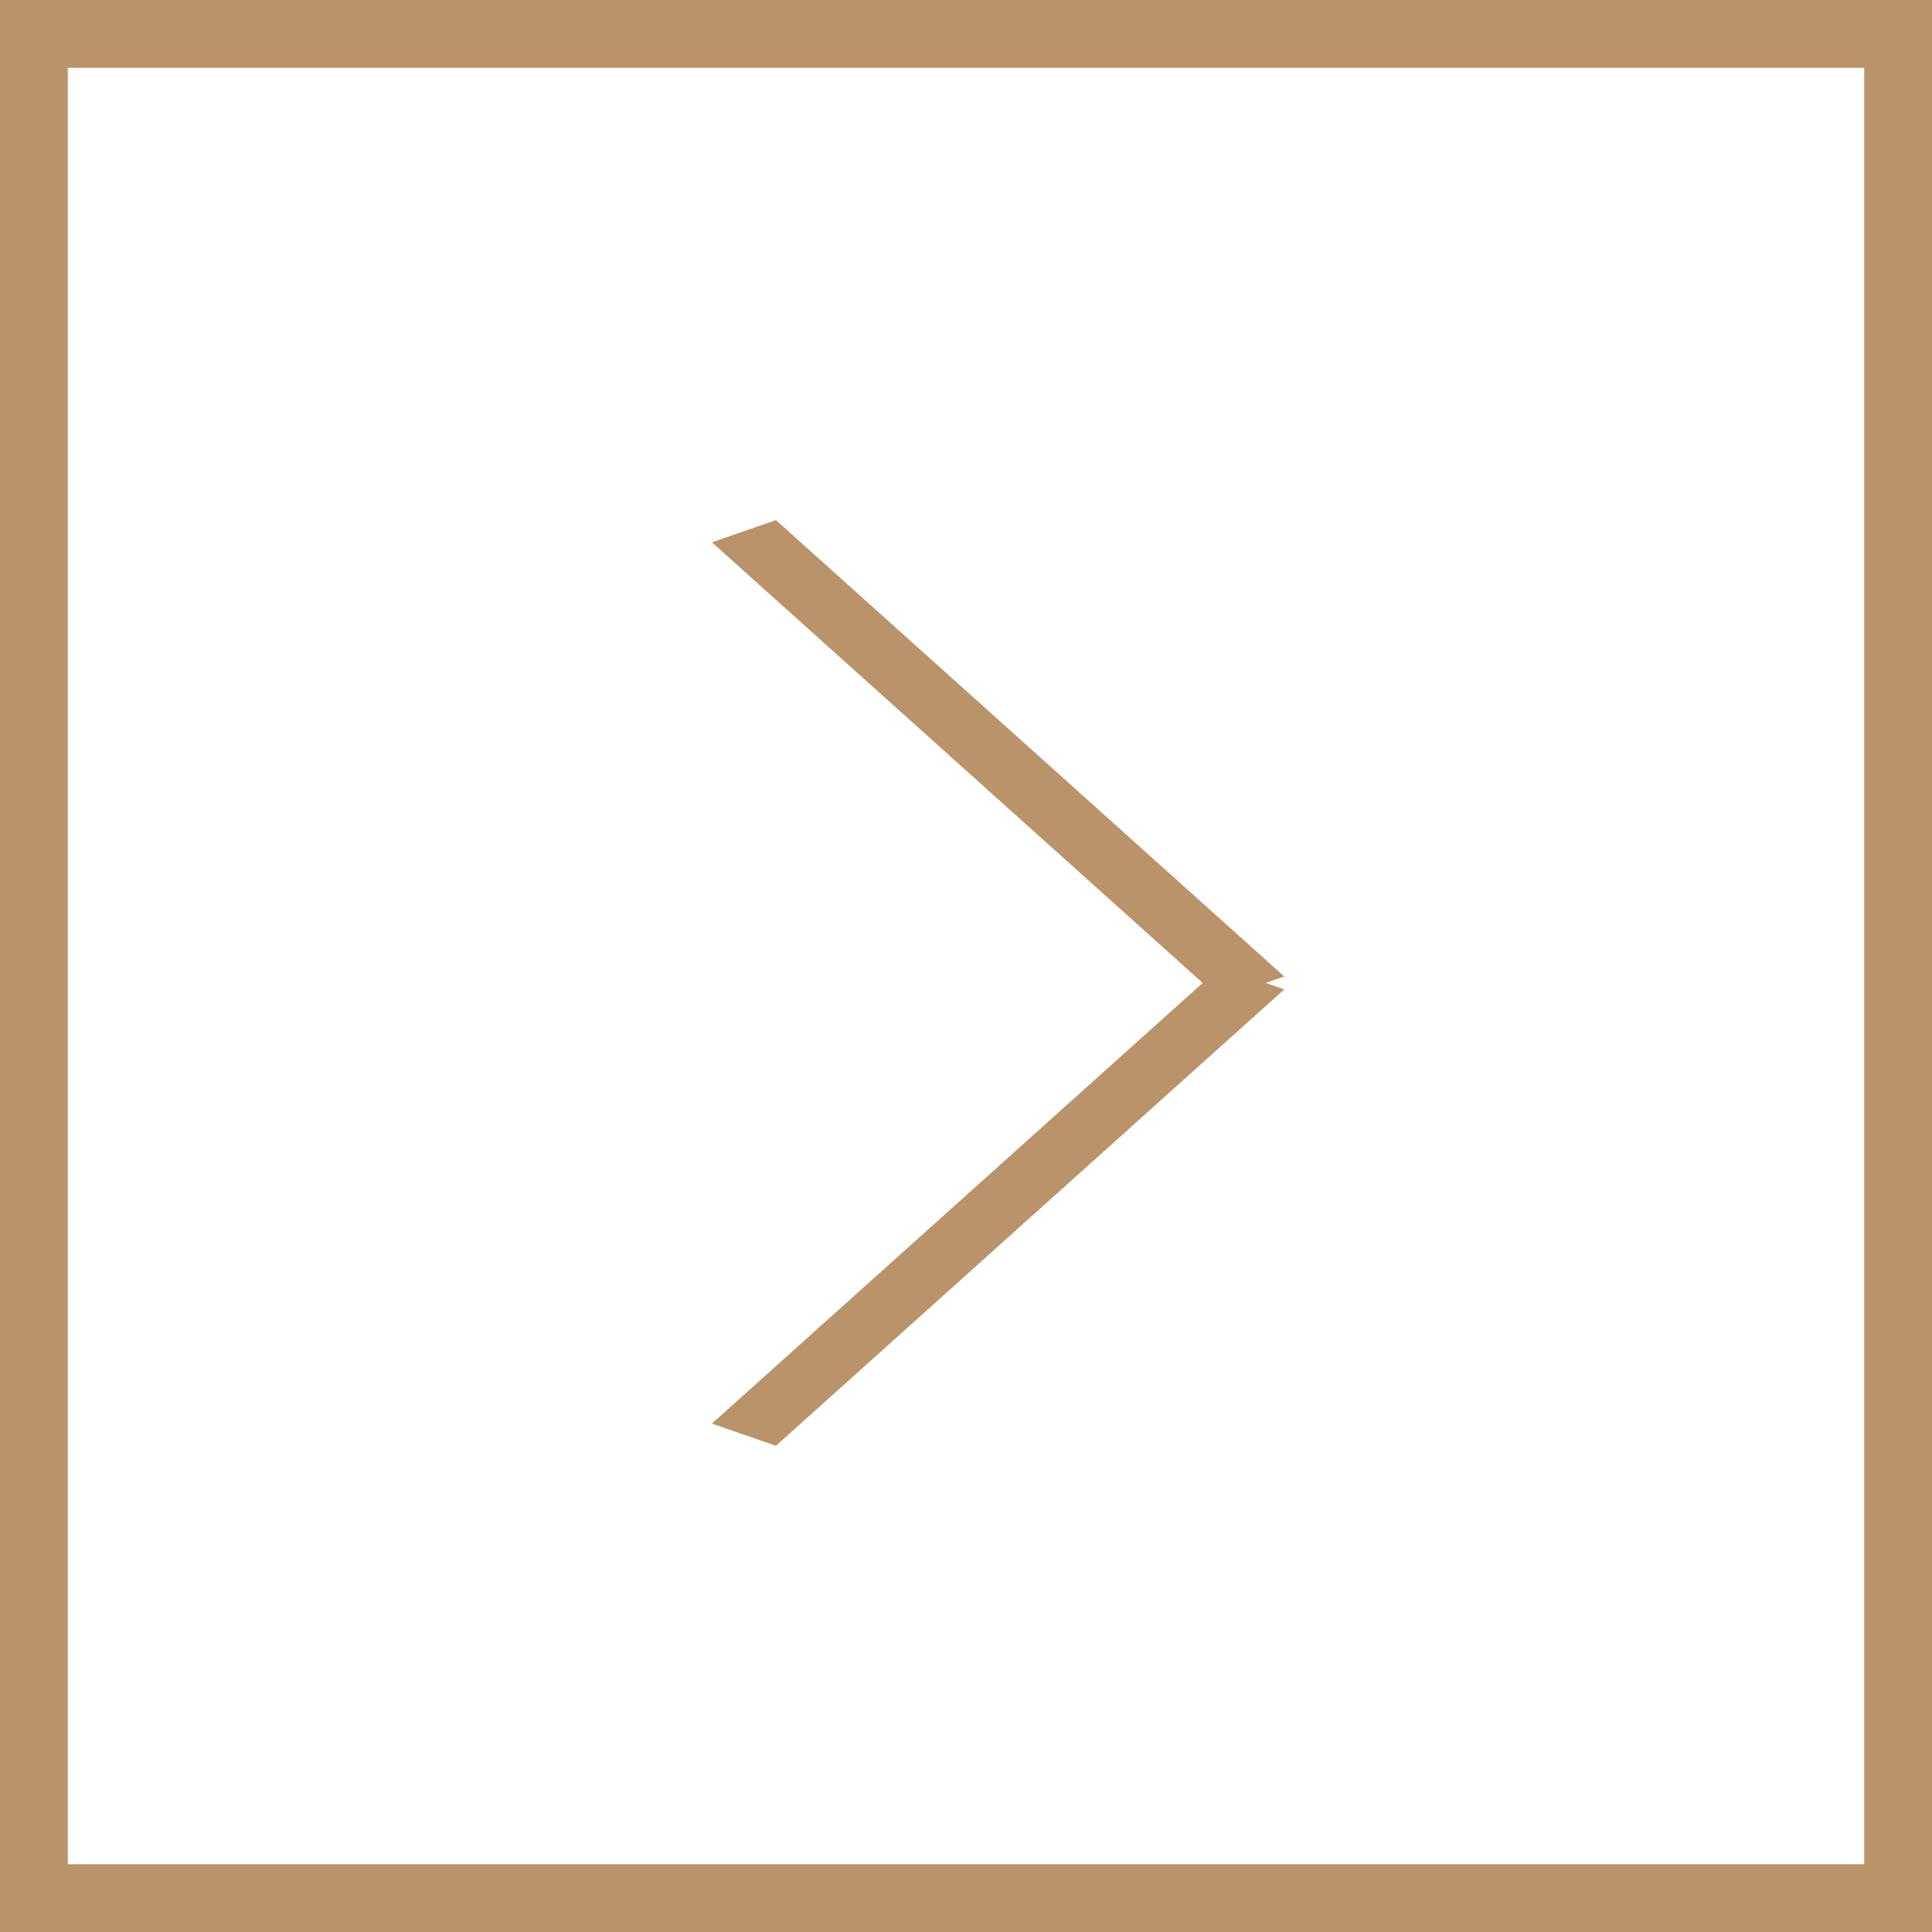 <svg width="57" height="57" viewBox="0 0 57 57" fill="none" xmlns="http://www.w3.org/2000/svg">
<rect x="1" y="1" width="55" height="55" stroke="#BA936B" stroke-width="2"/>
<line y1="-1" x2="20.157" y2="-1" transform="matrix(-0.744 -0.668 -0.945 0.327 36 29.464)" stroke="#BA936B" stroke-width="2"/>
<line y1="-1" x2="20.157" y2="-1" transform="matrix(-0.744 0.668 -0.945 -0.327 36 28.536)" stroke="#BA936B" stroke-width="2"/>
</svg>
